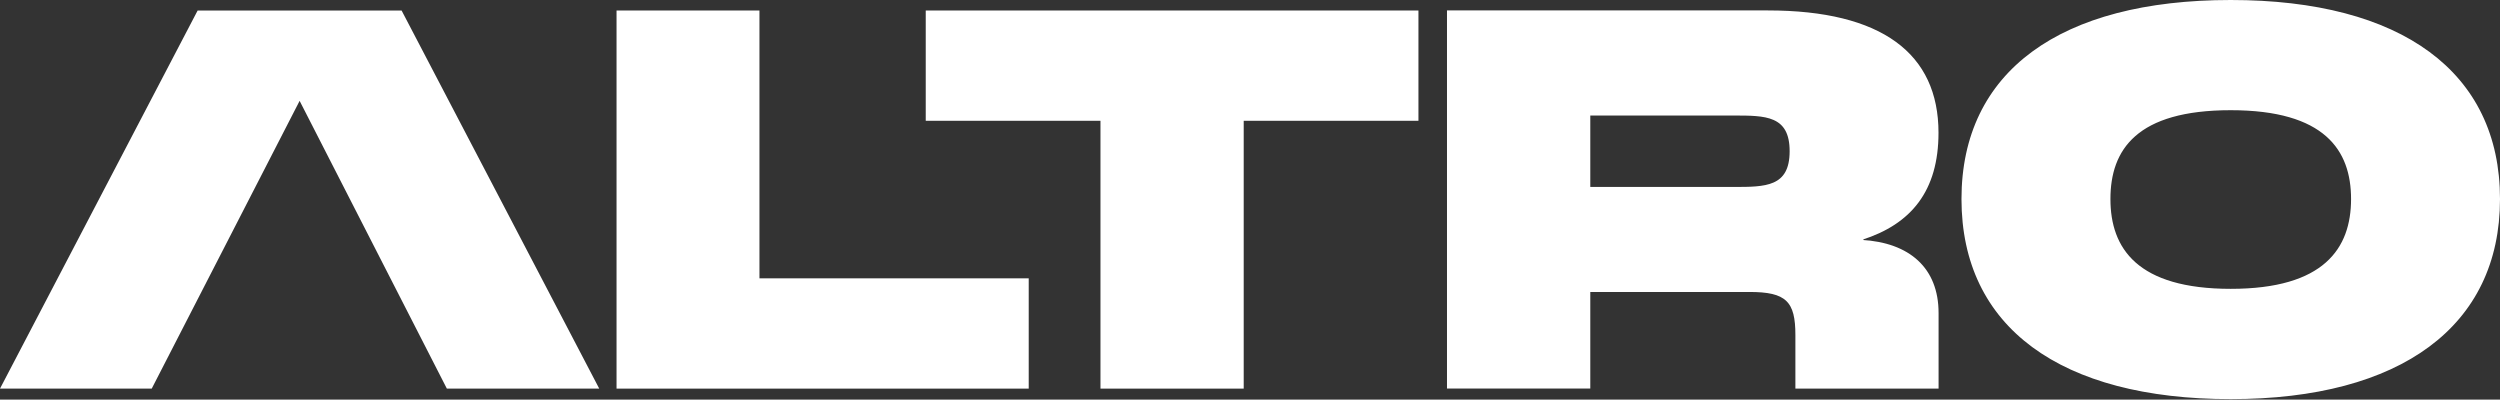 <svg width="1220" height="195" viewBox="0 0 1220 195" fill="none" xmlns="http://www.w3.org/2000/svg">
<rect x="0" y="0" width="1220" height="195" fill="#333333" stroke="none"/>
<g style="mix-blend-mode:hard-light">
<path d="M369.613 135.828V136.828H370.613H501.012V188.642H301.871V6.127H369.613V135.828Z" fill="white" stroke="white" stroke-width="2"/>
<path d="M537.034 57.942H452.76V6.127H691.201V57.942H606.927H605.927V58.942V188.642H538.034V58.942V57.942H537.034Z" fill="white" stroke="white" stroke-width="2"/>
<path d="M945.026 152.736V188.643H877.151V163.499C877.151 155.289 876.05 149.637 872.363 146.117C868.693 142.615 862.722 141.482 853.777 141.482H776.062H775.062V142.482V188.605H707.131V6.09H862.693C890.406 6.09 910.984 11.33 924.611 21.242C938.184 31.114 944.988 45.714 944.988 64.785C944.988 78.765 941.728 89.69 935.554 98.054C929.379 106.419 920.217 112.321 908.232 116.12L908.478 118.072C919.944 118.723 929.068 122.078 935.315 127.87C941.545 133.645 945.026 141.947 945.026 152.736ZM776.062 55.379H775.062V56.379V91.231V92.231H776.062H845.955H845.983C849.873 92.231 853.574 92.231 856.917 91.955C860.265 91.679 863.328 91.121 865.923 89.965C868.541 88.798 870.676 87.024 872.14 84.356C873.593 81.709 874.343 78.258 874.343 73.795C874.343 69.333 873.593 65.882 872.14 63.237C870.676 60.571 868.541 58.799 865.922 57.635C863.327 56.481 860.264 55.926 856.916 55.651C853.588 55.379 849.904 55.379 846.032 55.379H845.955H776.062Z" fill="white" stroke="white" stroke-width="2"/>
<path d="M958.203 97.13C958.203 66.32 970.094 42.348 992.252 26.045C1014.45 9.71 1047.06 1 1088.6 1C1130.14 1 1162.75 9.752 1184.95 26.108C1207.11 42.433 1219 66.405 1219 97.13C1219 127.854 1207.04 151.956 1184.84 168.409C1162.6 184.892 1129.99 193.77 1088.6 193.77C1047.21 193.77 1014.6 185.013 992.36 168.592C970.165 152.201 958.203 128.101 958.203 97.13ZM1148.32 97.13C1148.32 85.031 1145.05 73.871 1135.82 65.761C1126.61 57.675 1111.65 52.777 1088.6 52.777C1065.56 52.777 1050.59 57.603 1041.39 65.653C1032.15 73.729 1028.89 84.892 1028.89 97.13C1028.89 109.374 1032.24 120.649 1041.51 128.84C1050.76 137.008 1065.72 141.955 1088.6 141.955C1111.48 141.955 1126.45 136.998 1135.69 128.825C1144.96 120.63 1148.32 109.356 1148.32 97.13Z" fill="white" stroke="white" stroke-width="2"/>
<path d="M290.776 188.642H218.679L147.104 48.76L146.216 47.024L145.324 48.758L73.43 188.642H1.651L97.057 6.127H195.37L290.776 188.642Z" fill="white" stroke="white" stroke-width="2"/>
</g>
</svg>
